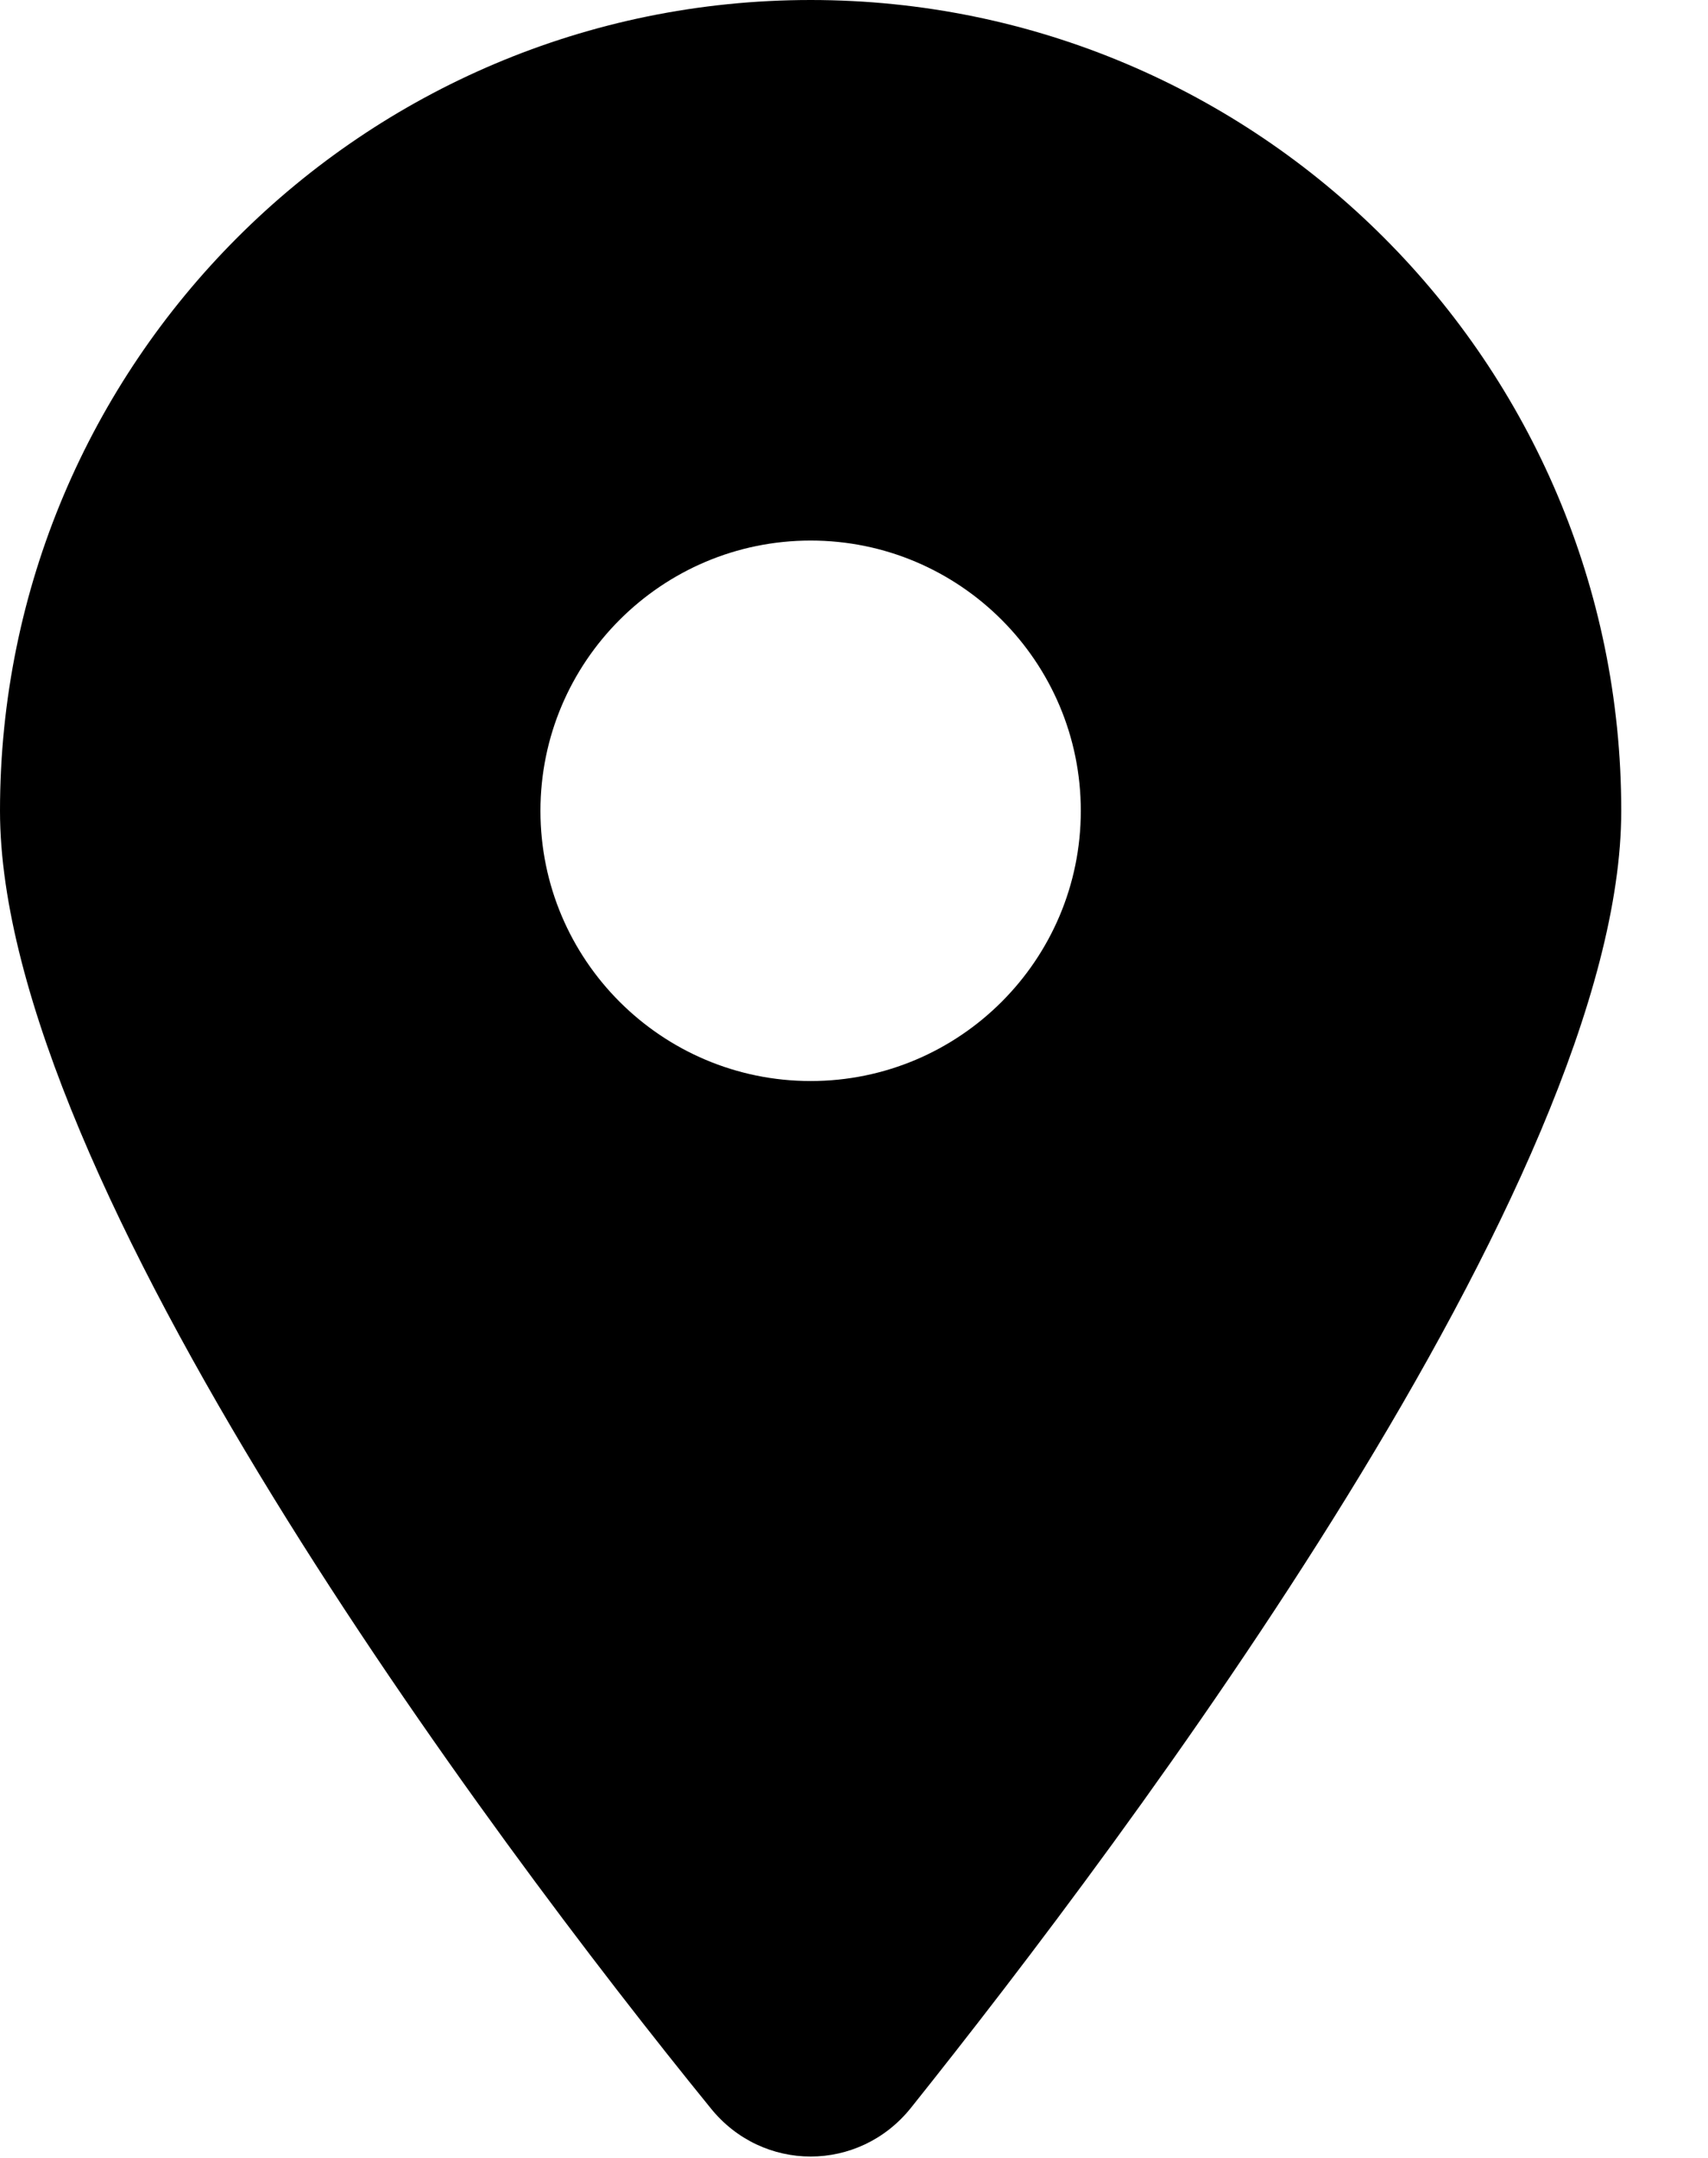 <svg viewBox="0 0 19 24" xmlns="http://www.w3.org/2000/svg" xmlns:xlink="http://www.w3.org/1999/xlink"><g stroke="none" stroke-width="1" fill="none" fill-rule="evenodd"><g fill="currentColor" fill-rule="nonzero"><path d="M7.905,23.446 C5.453,20.431 0,13.123 0,9.018 C0,4.037 4.037,0 9.018,0 C13.996,0 18.035,4.037 18.035,9.018 C18.035,13.123 12.54,20.431 10.131,23.446 C9.553,24.164 8.482,24.164 7.905,23.446 L7.905,23.446 Z M9.018,12.023 C10.676,12.023 12.023,10.676 12.023,9.018 C12.023,7.36 10.676,6.012 9.018,6.012 C7.36,6.012 6.012,7.36 6.012,9.018 C6.012,10.676 7.36,12.023 9.018,12.023 Z"></path></g></g></svg>
